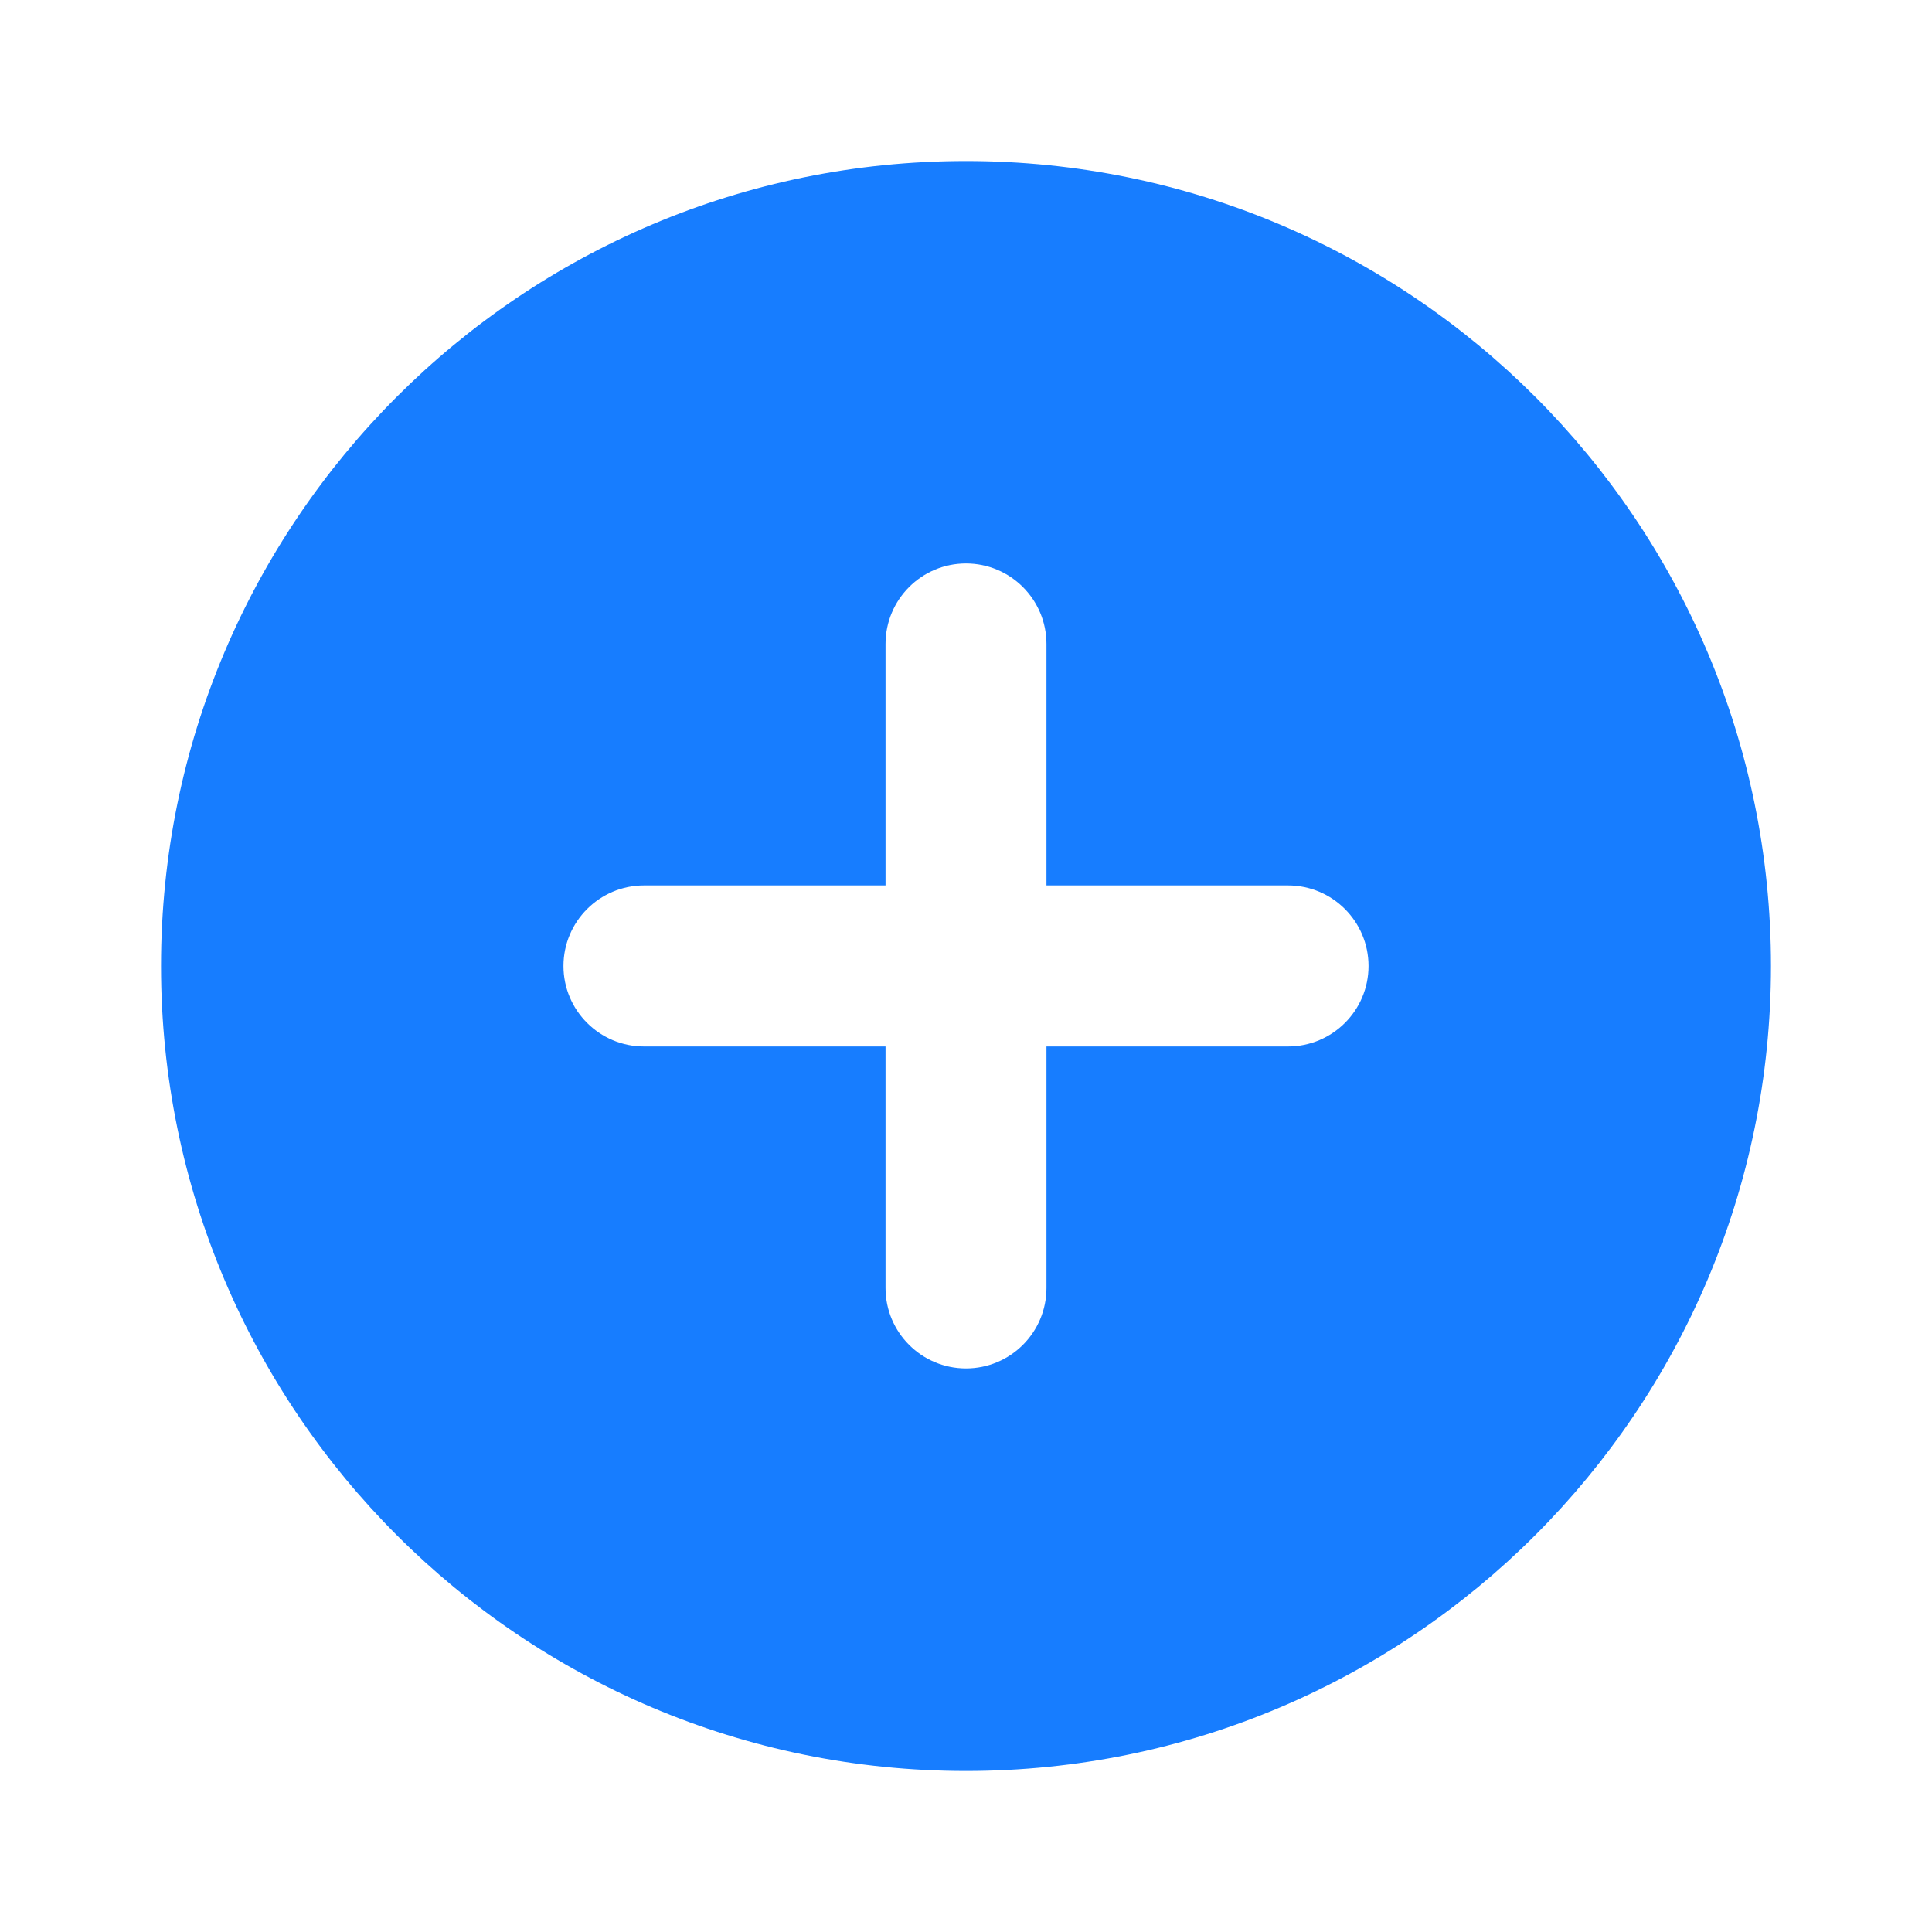 <svg width="20" height="20" viewBox="0 0 20 20" fill="none" xmlns="http://www.w3.org/2000/svg">
<path fill-rule="evenodd" clip-rule="evenodd" d="M10 18.333C14.602 18.333 18.333 14.602 18.333 10C18.333 5.397 14.602 1.667 10 1.667C5.398 1.667 1.667 5.397 1.667 10C1.667 14.602 5.398 18.333 10 18.333ZM10.833 6.667C10.833 6.206 10.46 5.833 10 5.833C9.54 5.833 9.167 6.206 9.167 6.667V9.166H6.667C6.207 9.166 5.833 9.54 5.833 10C5.833 10.46 6.207 10.833 6.667 10.833H9.167V13.333C9.167 13.793 9.54 14.166 10 14.166C10.46 14.166 10.833 13.793 10.833 13.333V10.833H13.333C13.794 10.833 14.167 10.46 14.167 10C14.167 9.54 13.794 9.166 13.333 9.166H10.833V6.667Z" fill="#177DFF"/>
</svg>
